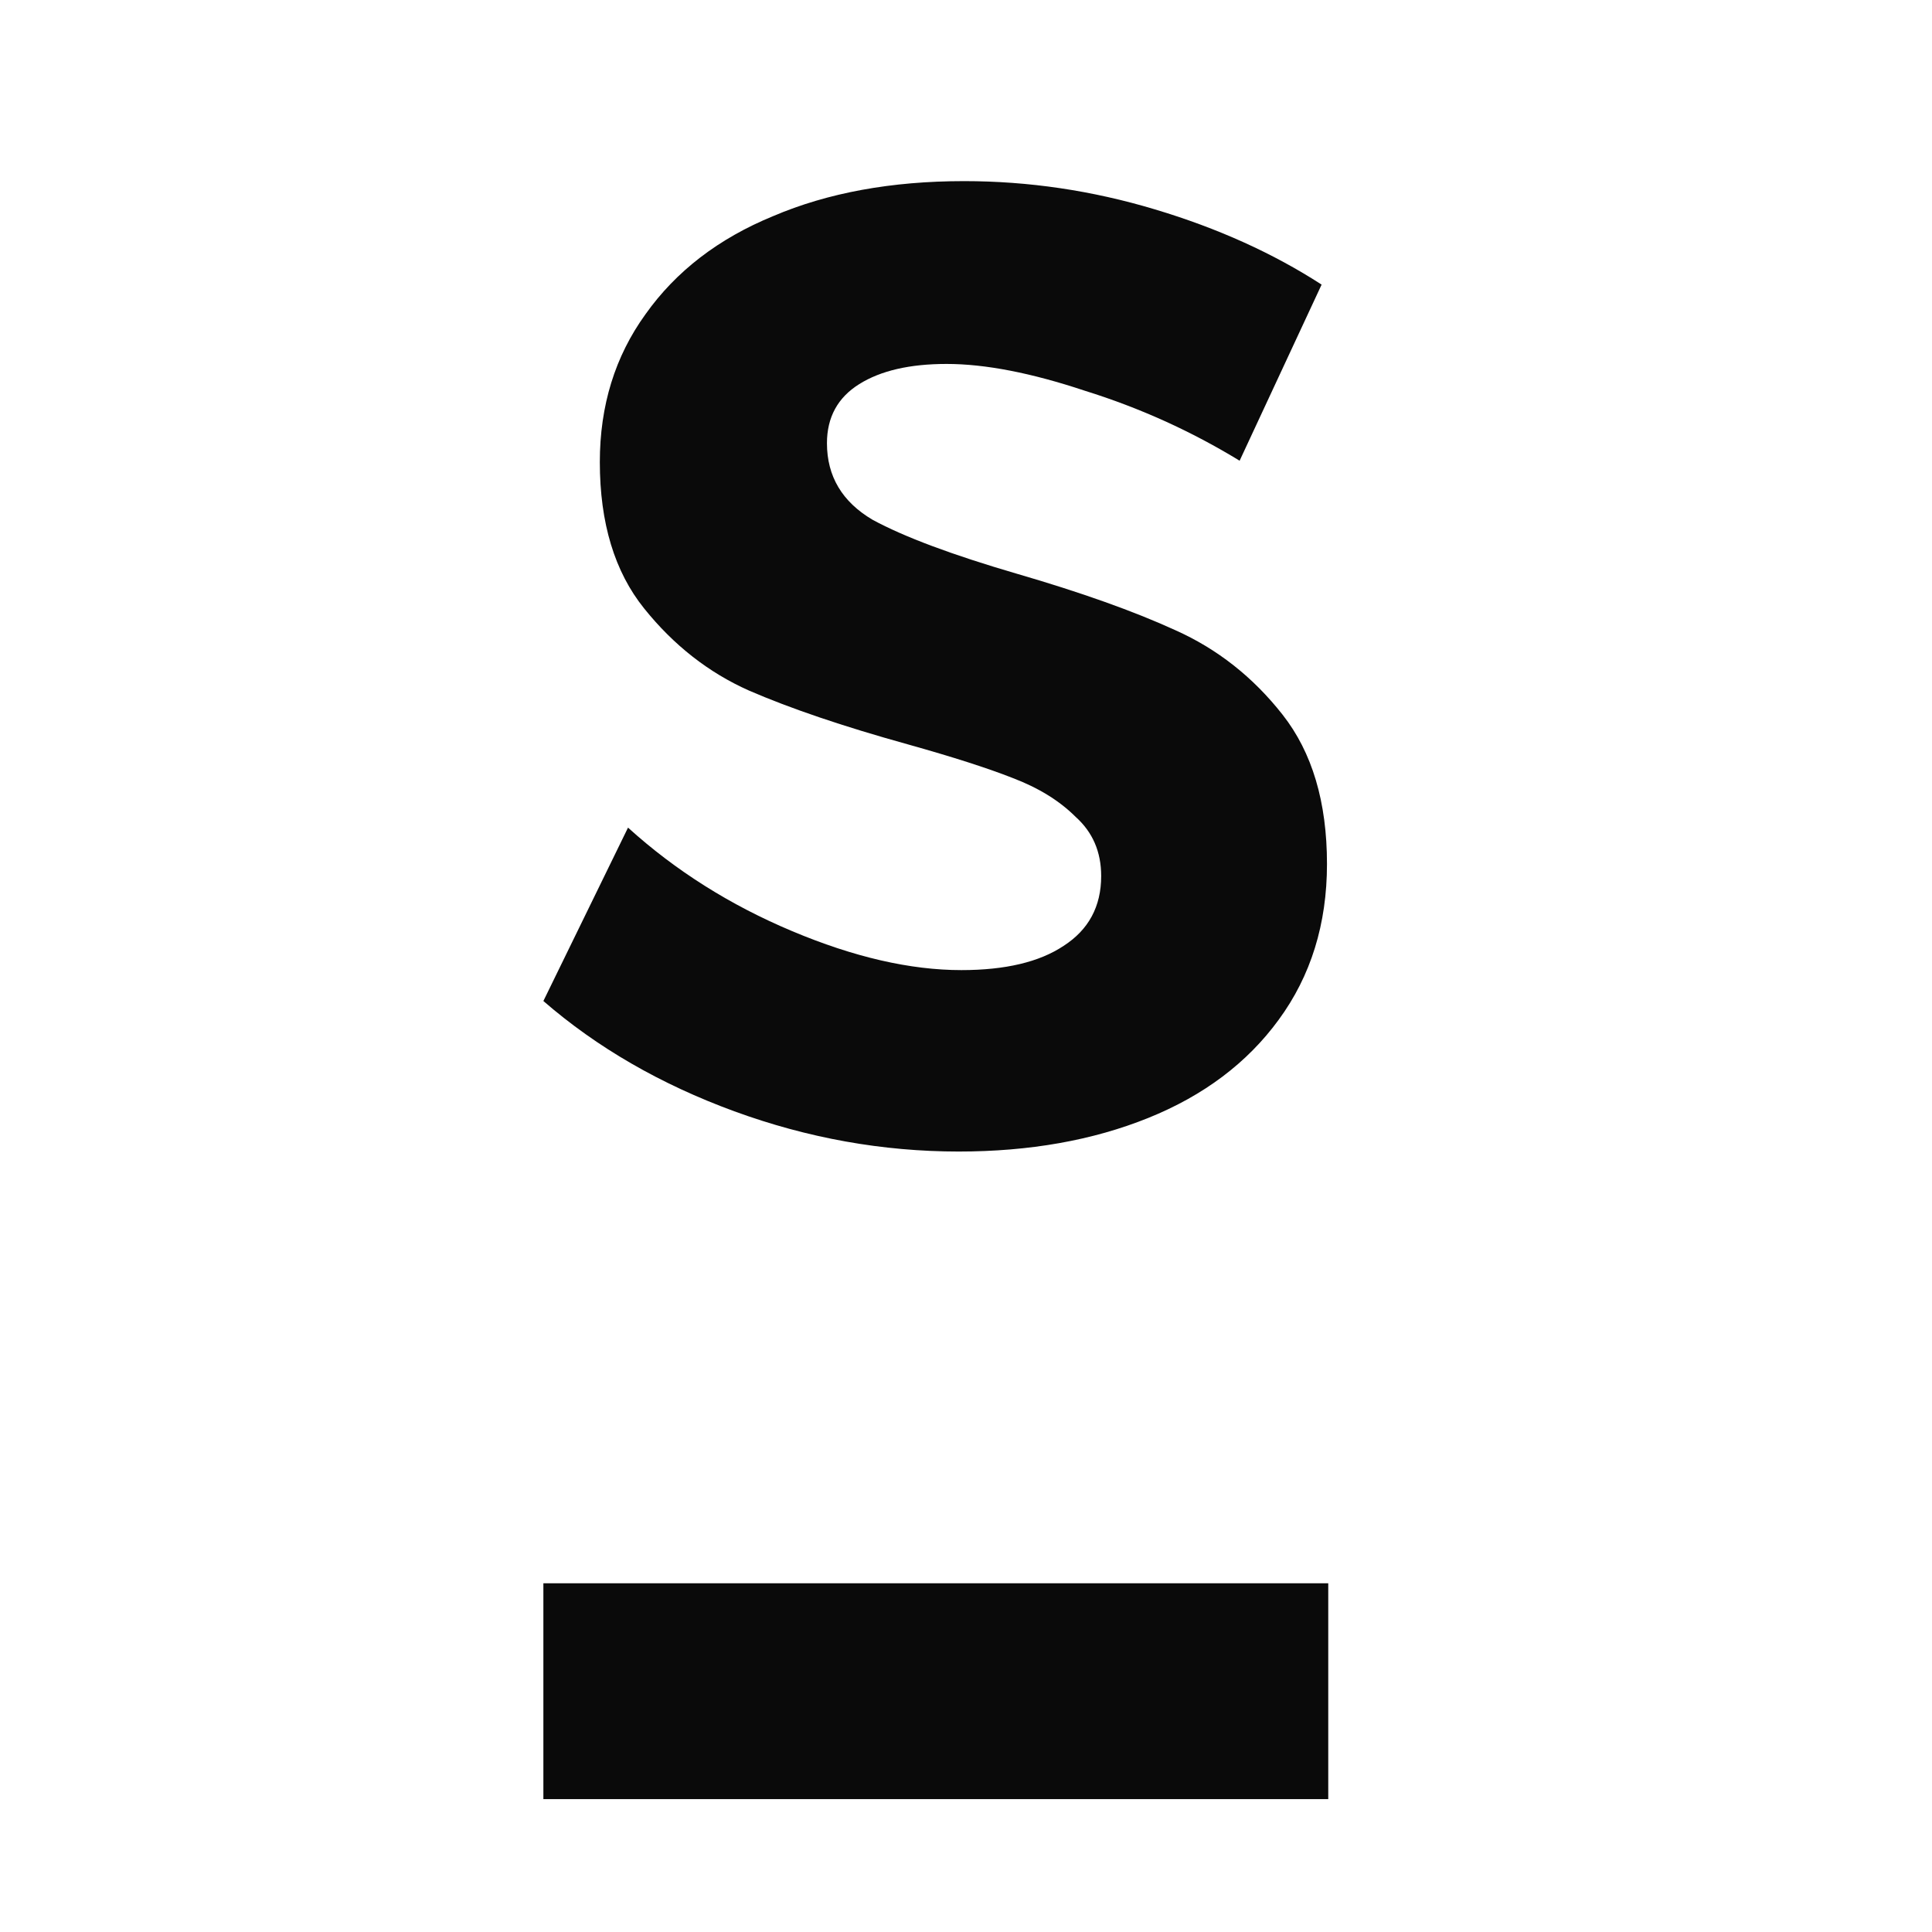 <svg xmlns="http://www.w3.org/2000/svg" version="1.1" xmlns:xlink="http://www.w3.org/1999/xlink" xmlns:svgjs="http://svgjs.dev/svgjs" width="1000" height="1000"><style>
    #light-icon {
      display: inline;
    }
    #dark-icon {
      display: none;
    }

    @media (prefers-color-scheme: dark) {
      #light-icon {
        display: none;
      }
      #dark-icon {
        display: inline;
      }
    }
  </style><g id="light-icon"><svg xmlns="http://www.w3.org/2000/svg" version="1.1" xmlns:xlink="http://www.w3.org/1999/xlink" xmlns:svgjs="http://svgjs.dev/svgjs" width="1000" height="1000"><g><g transform="matrix(31.25,0,0,31.25,0,0)"><svg xmlns="http://www.w3.org/2000/svg" version="1.1" xmlns:xlink="http://www.w3.org/1999/xlink" xmlns:svgjs="http://svgjs.dev/svgjs" width="32" height="32"><svg width="32" height="32" viewBox="0 0 32 32" fill="none" xmlns="http://www.w3.org/2000/svg">
<rect x="22" y="29.799" width="13" height="3.575" transform="rotate(-180 22 29.799)" fill="#0A0A0A"></rect>
<path d="M20.532 7.631C19.73 7.141 18.877 6.755 17.972 6.473C17.081 6.176 16.317 6.028 15.679 6.028C15.07 6.028 14.588 6.139 14.232 6.362C13.876 6.584 13.697 6.911 13.697 7.341C13.697 7.89 13.95 8.313 14.454 8.61C14.974 8.892 15.768 9.189 16.836 9.501C17.905 9.812 18.781 10.124 19.463 10.436C20.161 10.747 20.755 11.215 21.244 11.838C21.734 12.462 21.979 13.285 21.979 14.309C21.979 15.304 21.712 16.165 21.178 16.892C20.658 17.604 19.938 18.146 19.018 18.517C18.098 18.888 17.052 19.073 15.879 19.073C14.618 19.073 13.378 18.851 12.161 18.406C10.944 17.96 9.89 17.352 9 16.58L10.402 13.708C11.189 14.421 12.095 14.992 13.119 15.422C14.143 15.853 15.078 16.068 15.924 16.068C16.651 16.068 17.215 15.934 17.616 15.667C18.031 15.4 18.239 15.014 18.239 14.51C18.239 14.109 18.098 13.783 17.816 13.53C17.549 13.263 17.2 13.048 16.77 12.885C16.354 12.721 15.775 12.536 15.033 12.328C13.964 12.031 13.089 11.734 12.406 11.438C11.738 11.141 11.159 10.688 10.67 10.079C10.18 9.471 9.935 8.662 9.935 7.653C9.935 6.718 10.187 5.902 10.692 5.204C11.197 4.492 11.902 3.95 12.807 3.579C13.712 3.193 14.766 3 15.968 3C17.037 3 18.09 3.156 19.129 3.468C20.168 3.779 21.088 4.195 21.89 4.714L20.532 7.631Z" fill="#0A0A0A"></path>
</svg></svg></g></g></svg></g><g id="dark-icon"><svg xmlns="http://www.w3.org/2000/svg" version="1.1" xmlns:xlink="http://www.w3.org/1999/xlink" xmlns:svgjs="http://svgjs.dev/svgjs" width="1000" height="1000"><g><g transform="matrix(31.25,0,0,31.25,0,0)"><svg xmlns="http://www.w3.org/2000/svg" version="1.1" xmlns:xlink="http://www.w3.org/1999/xlink" xmlns:svgjs="http://svgjs.dev/svgjs" width="32" height="32"><svg width="32" height="32" viewBox="0 0 32 32" fill="none" xmlns="http://www.w3.org/2000/svg">
<rect x="22" y="29.799" width="13" height="3.575" transform="rotate(-180 22 29.799)" fill="#F5F5F5"></rect>
<path d="M20.532 7.631C19.73 7.141 18.877 6.755 17.972 6.473C17.081 6.176 16.317 6.028 15.679 6.028C15.07 6.028 14.588 6.139 14.232 6.362C13.876 6.584 13.697 6.911 13.697 7.341C13.697 7.89 13.95 8.313 14.454 8.61C14.974 8.892 15.768 9.189 16.836 9.501C17.905 9.812 18.781 10.124 19.463 10.436C20.161 10.747 20.755 11.215 21.244 11.838C21.734 12.462 21.979 13.285 21.979 14.309C21.979 15.304 21.712 16.165 21.178 16.892C20.658 17.604 19.938 18.146 19.018 18.517C18.098 18.888 17.052 19.073 15.879 19.073C14.618 19.073 13.378 18.851 12.161 18.406C10.944 17.96 9.89 17.352 9 16.58L10.402 13.708C11.189 14.421 12.095 14.992 13.119 15.422C14.143 15.853 15.078 16.068 15.924 16.068C16.651 16.068 17.215 15.934 17.616 15.667C18.031 15.4 18.239 15.014 18.239 14.51C18.239 14.109 18.098 13.783 17.816 13.53C17.549 13.263 17.2 13.048 16.77 12.885C16.354 12.721 15.775 12.536 15.033 12.328C13.964 12.031 13.089 11.734 12.406 11.438C11.738 11.141 11.159 10.688 10.67 10.079C10.18 9.471 9.935 8.662 9.935 7.653C9.935 6.718 10.187 5.902 10.692 5.204C11.197 4.492 11.902 3.95 12.807 3.579C13.712 3.193 14.766 3 15.968 3C17.037 3 18.09 3.156 19.129 3.468C20.168 3.779 21.088 4.195 21.89 4.714L20.532 7.631Z" fill="#F5F5F5"></path>
</svg></svg></g></g></svg></g></svg>